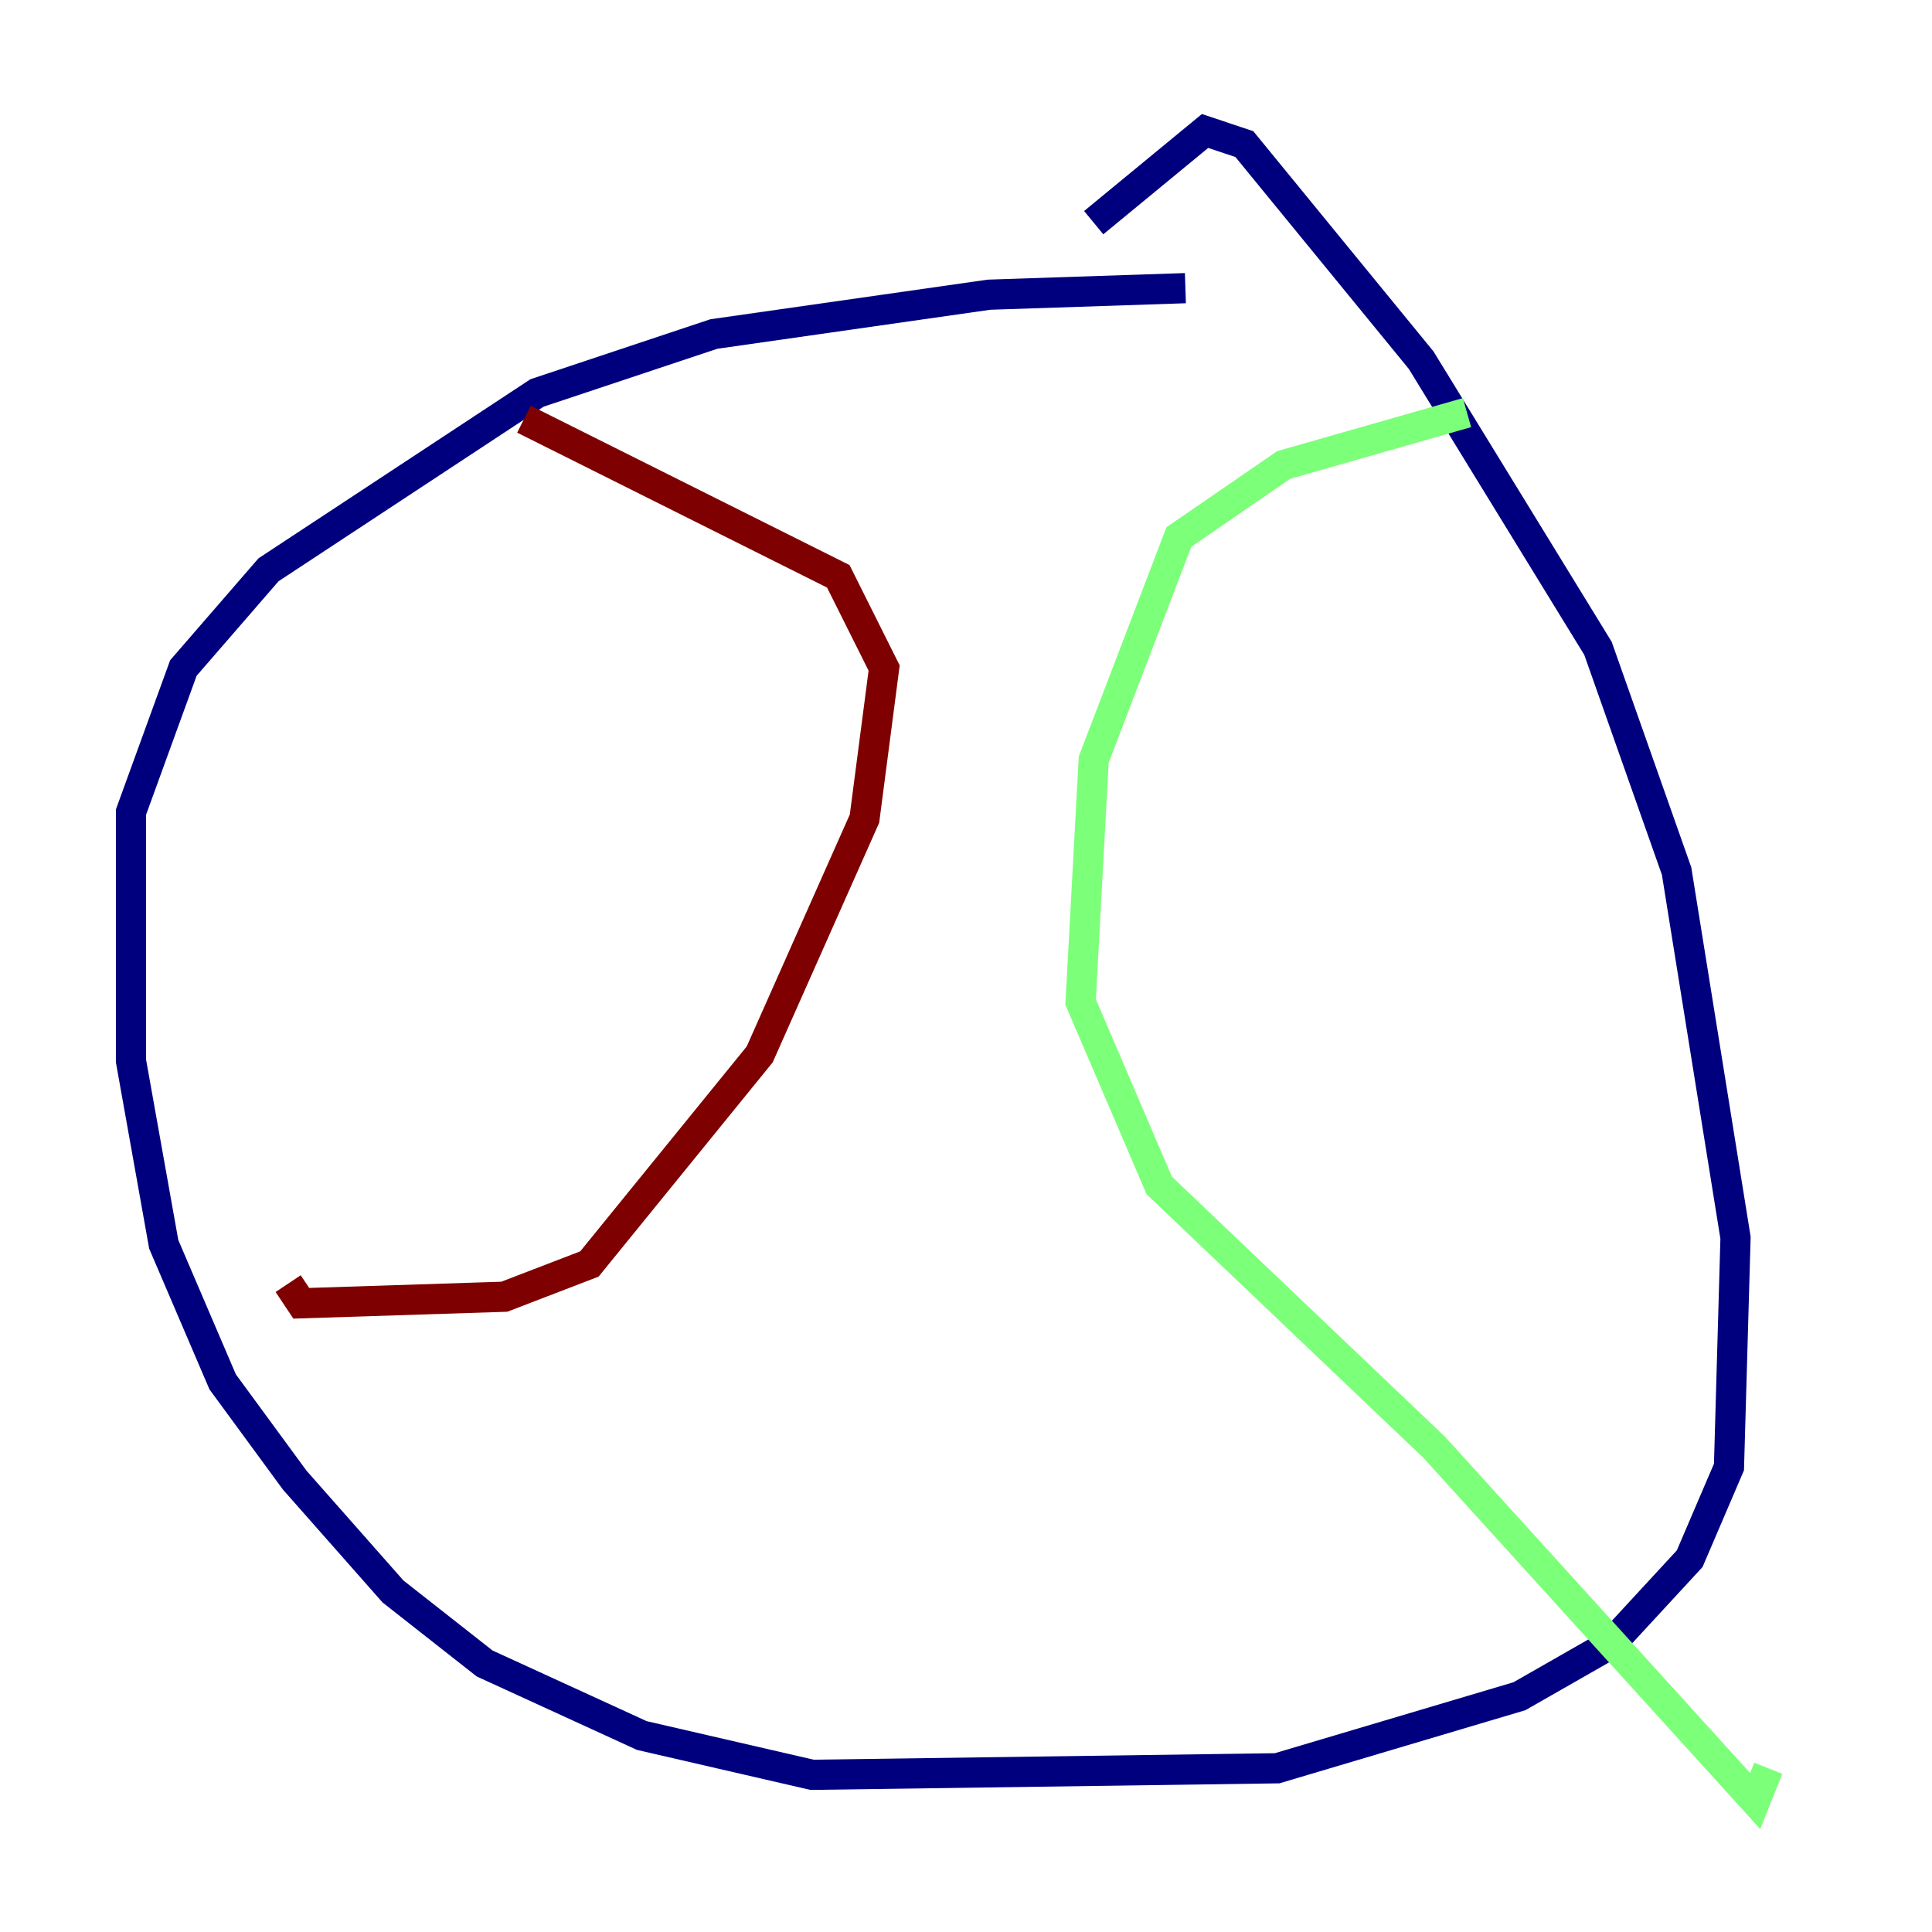 <?xml version="1.0" encoding="utf-8" ?>
<svg baseProfile="tiny" height="128" version="1.2" viewBox="0,0,128,128" width="128" xmlns="http://www.w3.org/2000/svg" xmlns:ev="http://www.w3.org/2001/xml-events" xmlns:xlink="http://www.w3.org/1999/xlink"><defs /><polyline fill="none" points="78.536,19.091 65.519,19.525 47.295,22.129 35.58,26.034 17.79,37.749 12.149,44.258 8.678,53.803 8.678,70.291 10.848,82.441 14.752,91.552 19.525,98.061 26.034,105.437 32.108,110.21 42.522,114.983 53.803,117.586 84.61,117.153 100.664,112.38 106.739,108.909 111.946,103.268 114.549,97.193 114.983,82.007 111.078,57.709 105.871,42.956 94.156,23.864 82.441,9.546 79.837,8.678 72.461,14.752" stroke="#00007f" stroke-width="2" /><polyline fill="none" points="97.193,27.336 85.044,30.807 78.102,35.58 72.461,50.332 71.593,66.386 76.8,78.536 95.024,95.891 116.285,119.322 117.153,117.153" stroke="#7cff79" stroke-width="2" /><polyline fill="none" points="34.712,27.77 55.539,38.183 58.576,44.258 57.275,54.237 50.332,69.858 39.051,83.742 33.41,85.912 19.959,86.346 19.091,85.044" stroke="#7f0000" stroke-width="2" /></svg>
